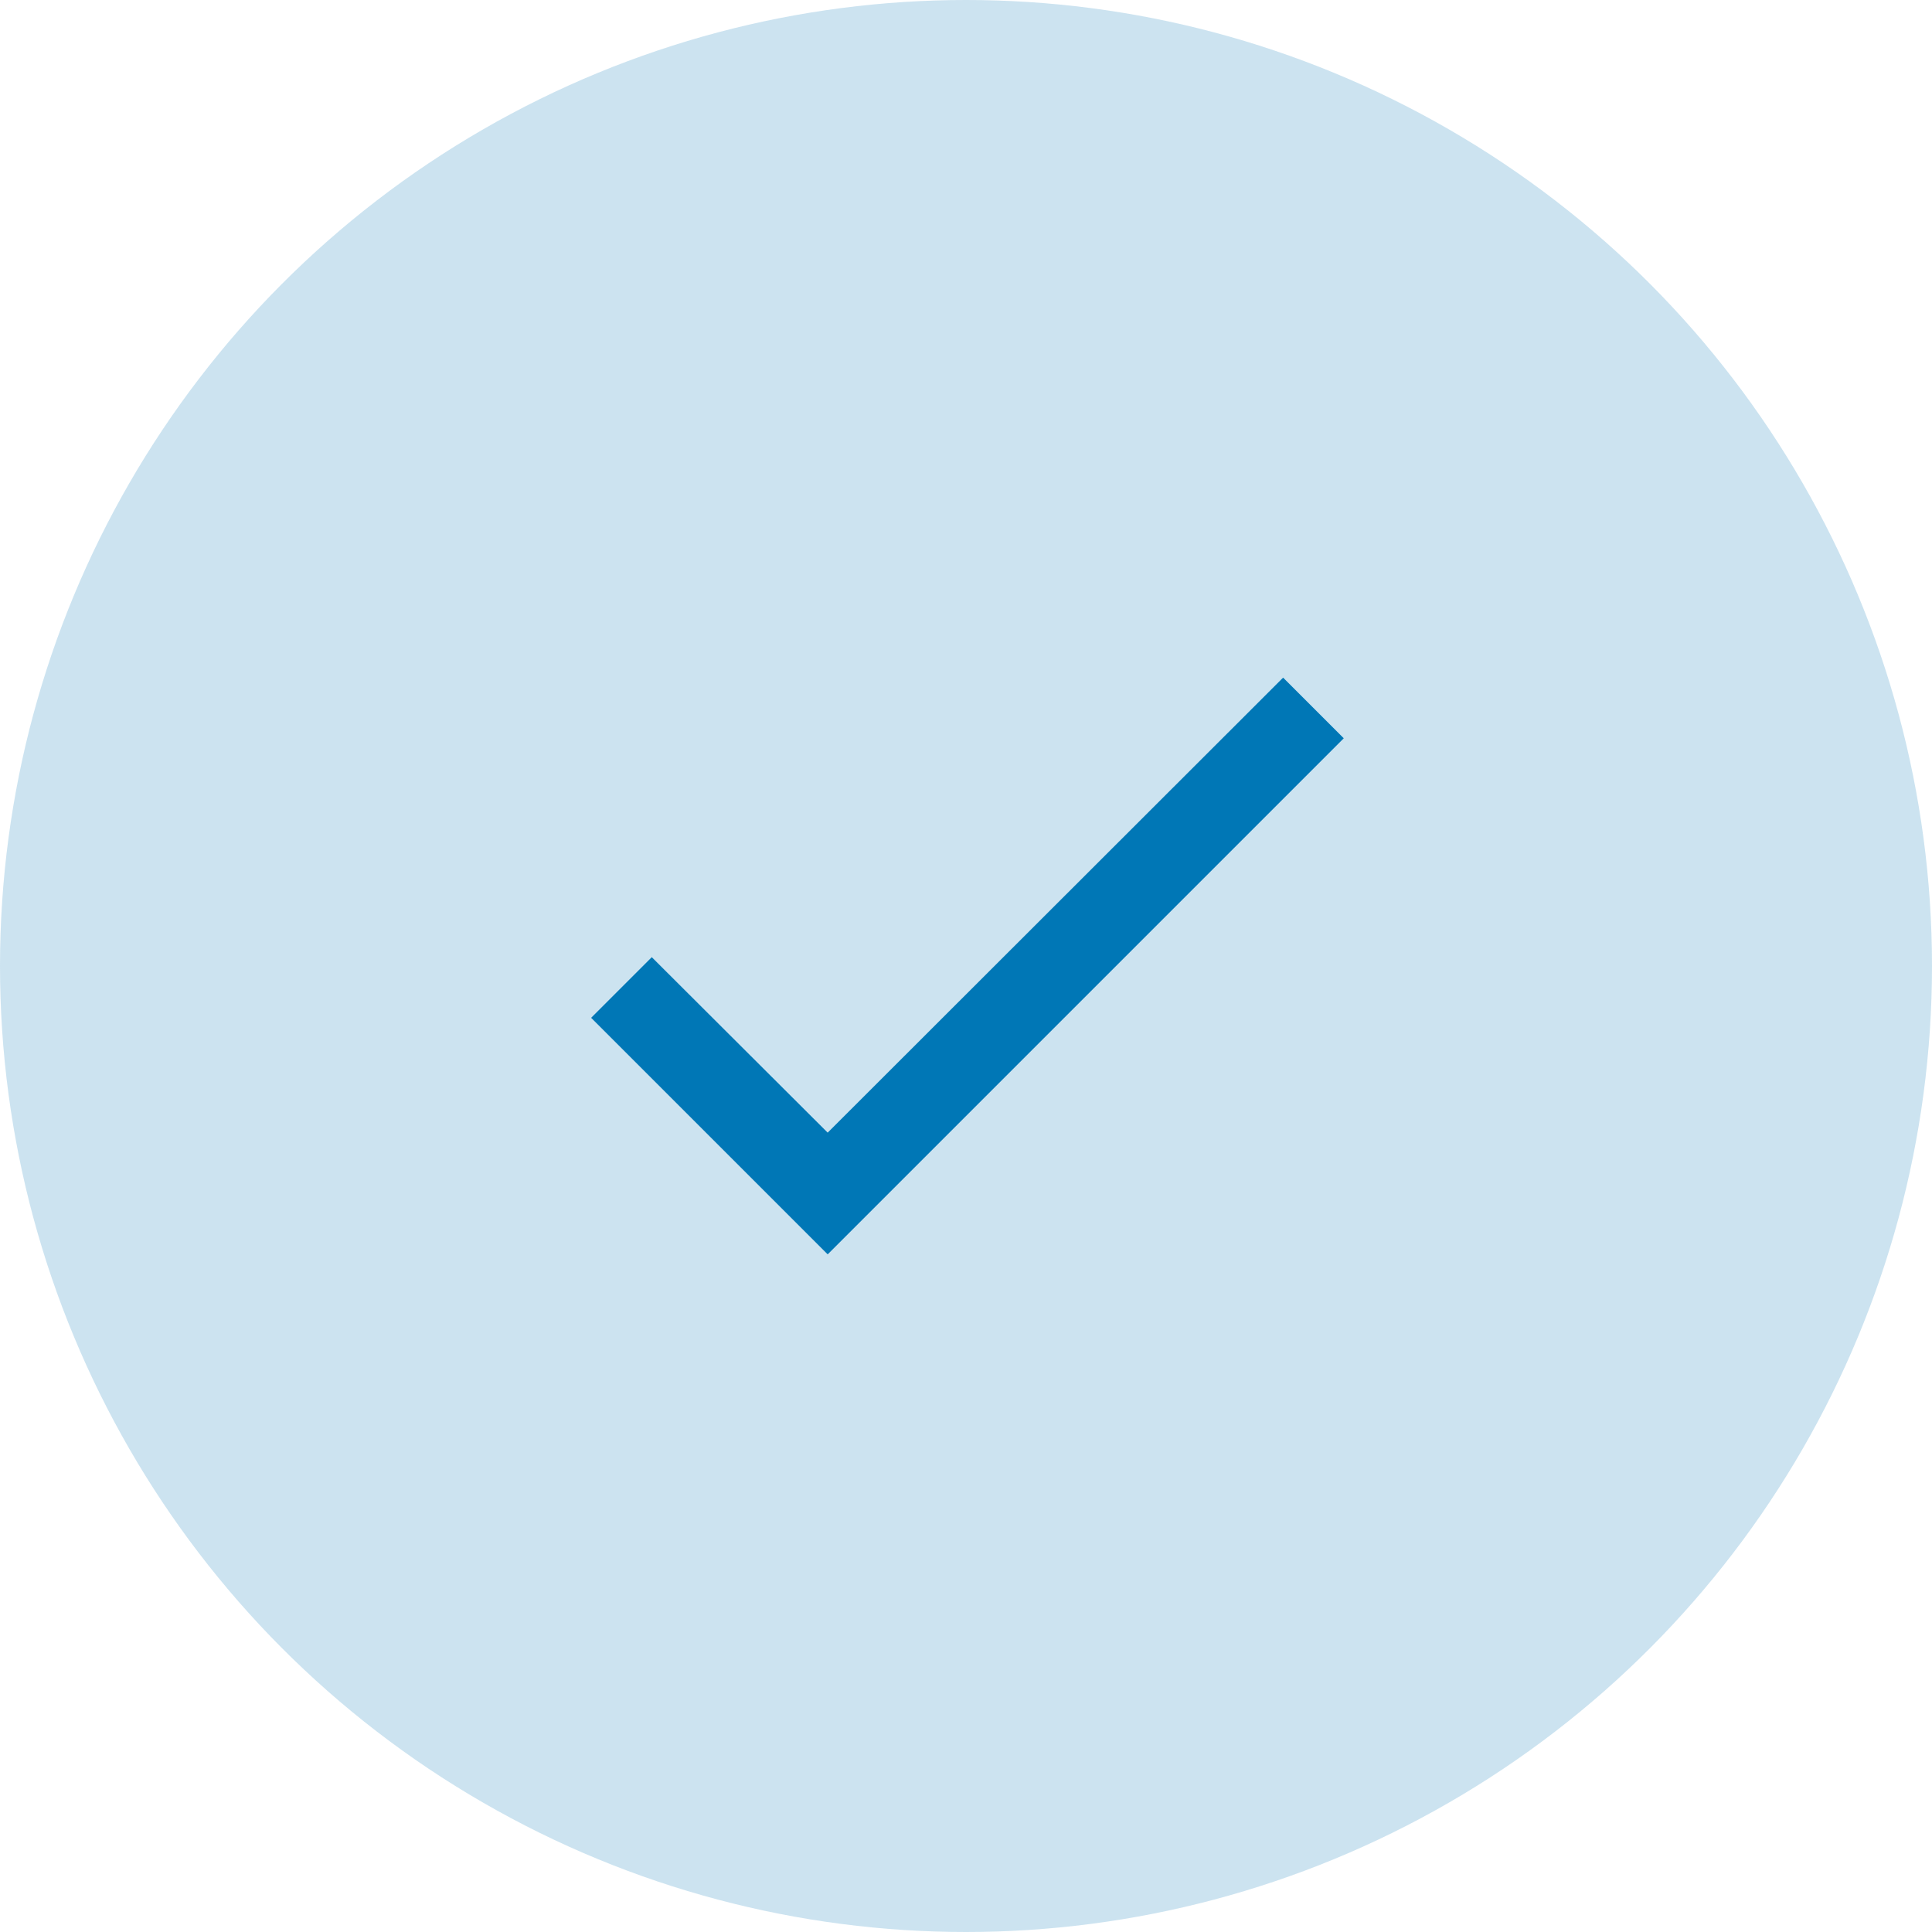 <svg width="134" height="134" viewBox="0 0 134 134" fill="none" xmlns="http://www.w3.org/2000/svg">
<g id="Group 14492">
<circle id="Ellipse 1170" cx="67" cy="67" r="67" fill="#0077B6" fill-opacity="0.2"/>
<path id="Vector" d="M93.2 51.206L57.406 87L41 70.594L45.206 66.388L57.406 78.558L88.994 47L93.2 51.206Z" fill="#0077B6"/>
</g>
</svg>

